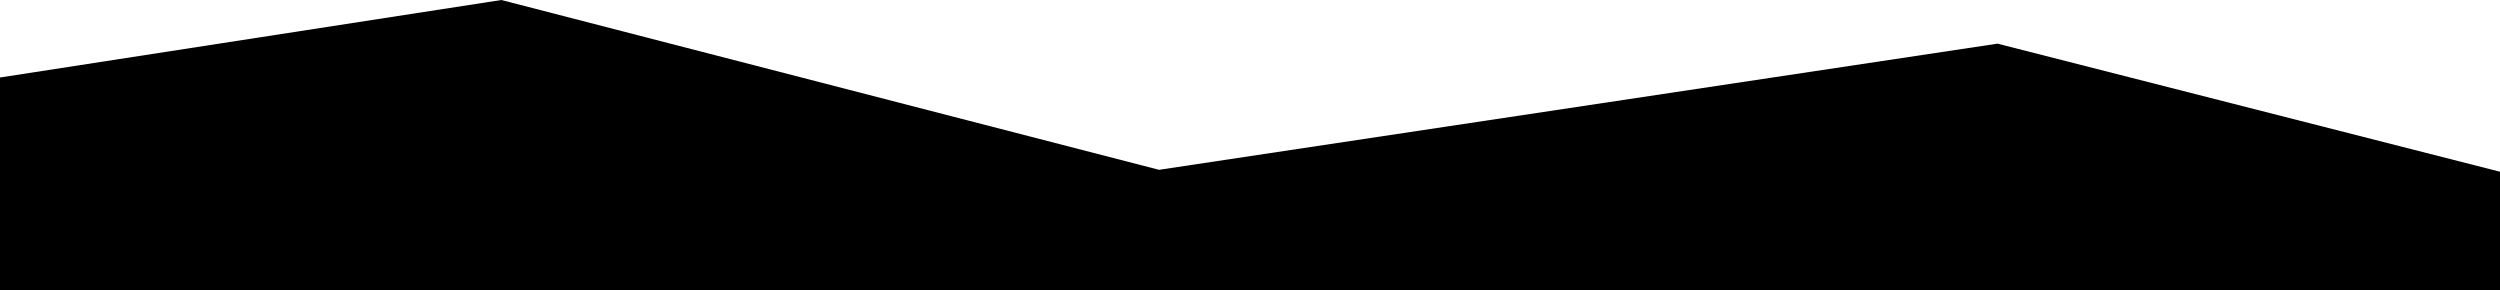 <!DOCTYPE svg PUBLIC "-//W3C//DTD SVG 1.1//EN" "http://www.w3.org/Graphics/SVG/1.1/DTD/svg11.dtd">
<svg version="1.1" id="Layer_1" xmlns="http://www.w3.org/2000/svg" xmlns:xlink="http://www.w3.org/1999/xlink" x="0px" y="0px"
	 viewBox="0 0 1300 151" enable-background="new 0 0 1300 151" xml:space="preserve">
<polygon points="0,40.3 260.7,0 602.7,88.3 1038.7,22.7 1300,89.3 1300,151 0,151 "/>
</svg>
